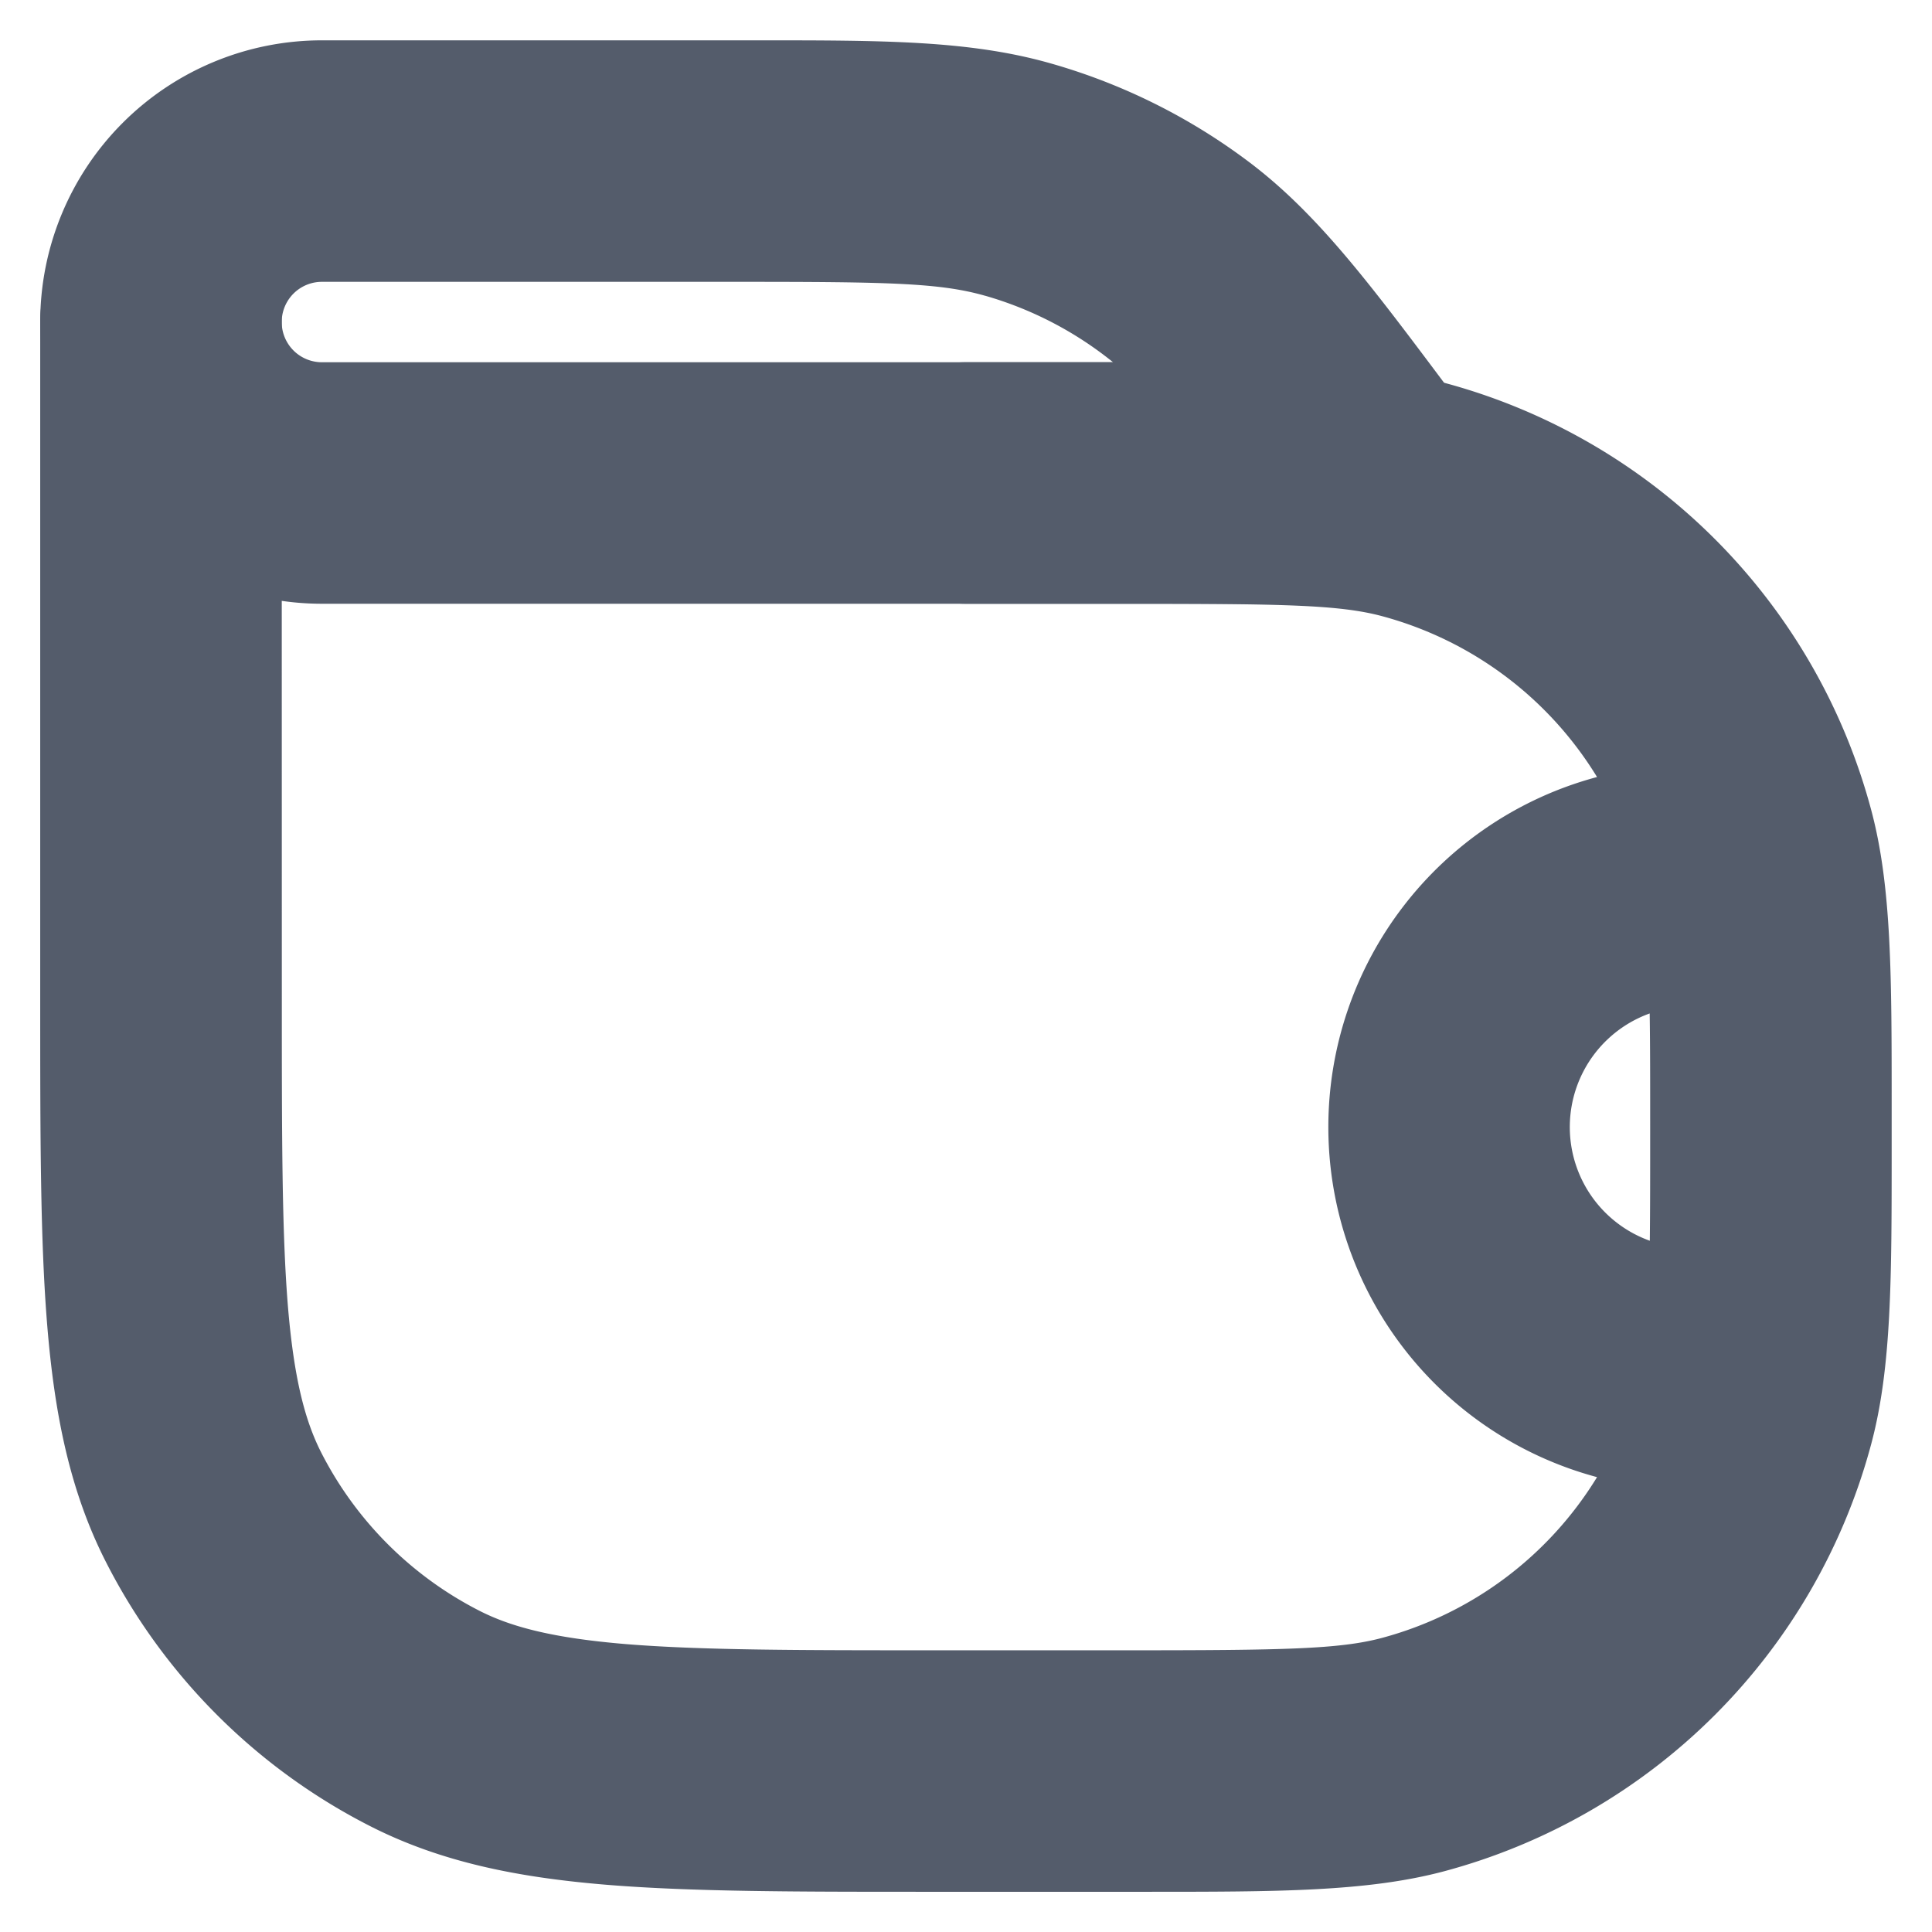 <svg xmlns="http://www.w3.org/2000/svg" width="16" height="16" fill="none">
  <path
    fill="#545C6B"
    fill-rule="evenodd"
    d="M8.157 2.449c-.372-.106-.793-.115-2.024-.115H2.666a.333.333 0 0 0 0 .666h6.552a3 3 0 0 0-1.06-.551ZM6.27.334c1.04 0 1.76-.001 2.435.192a5 5 0 0 1 1.65.824c.559.425.99 1 1.614 1.833l.083.11.08.107a1 1 0 0 1-.8 1.6H2.666a2.333 2.333 0 0 1 0-4.666h3.605Z"
    clip-rule="evenodd"
  />
  <path
    fill="#545C6B"
    fill-rule="evenodd"
    d="M2.333 2.667a1 1 0 1 0-2 0V8.31c0 1.083 0 1.957.058 2.665.06.73.185 1.37.487 1.962a5 5 0 0 0 2.185 2.185c.592.302 1.233.427 1.961.487.708.058 1.582.058 2.666.058h1.797c1.091 0 1.835 0 2.473-.17a5 5 0 0 0 3.536-3.536c.171-.638.17-1.383.17-2.473v-.309c0-1.09.001-1.835-.17-2.473A5 5 0 0 0 11.96 3.17C11.322 3 10.579 3 9.488 3H8a1 1 0 1 0 0 2h1.333c1.304 0 1.76.009 2.11.102a3 3 0 0 1 1.783 1.333 3.001 3.001 0 0 0 0 5.798 3 3 0 0 1-1.783 1.332c-.35.093-.806.102-2.11.102h-1.6c-1.137 0-1.929-.001-2.546-.051-.605-.05-.953-.142-1.216-.276a3 3 0 0 1-1.311-1.311c-.134-.264-.226-.611-.276-1.216-.05-.617-.05-1.41-.05-2.546l-.001-5.6Zm11.33 7.608c.003-.254.003-.562.003-.942 0-.38 0-.687-.004-.94a1 1 0 0 0 0 1.882Z"
    clip-rule="evenodd"
  />
</svg>

